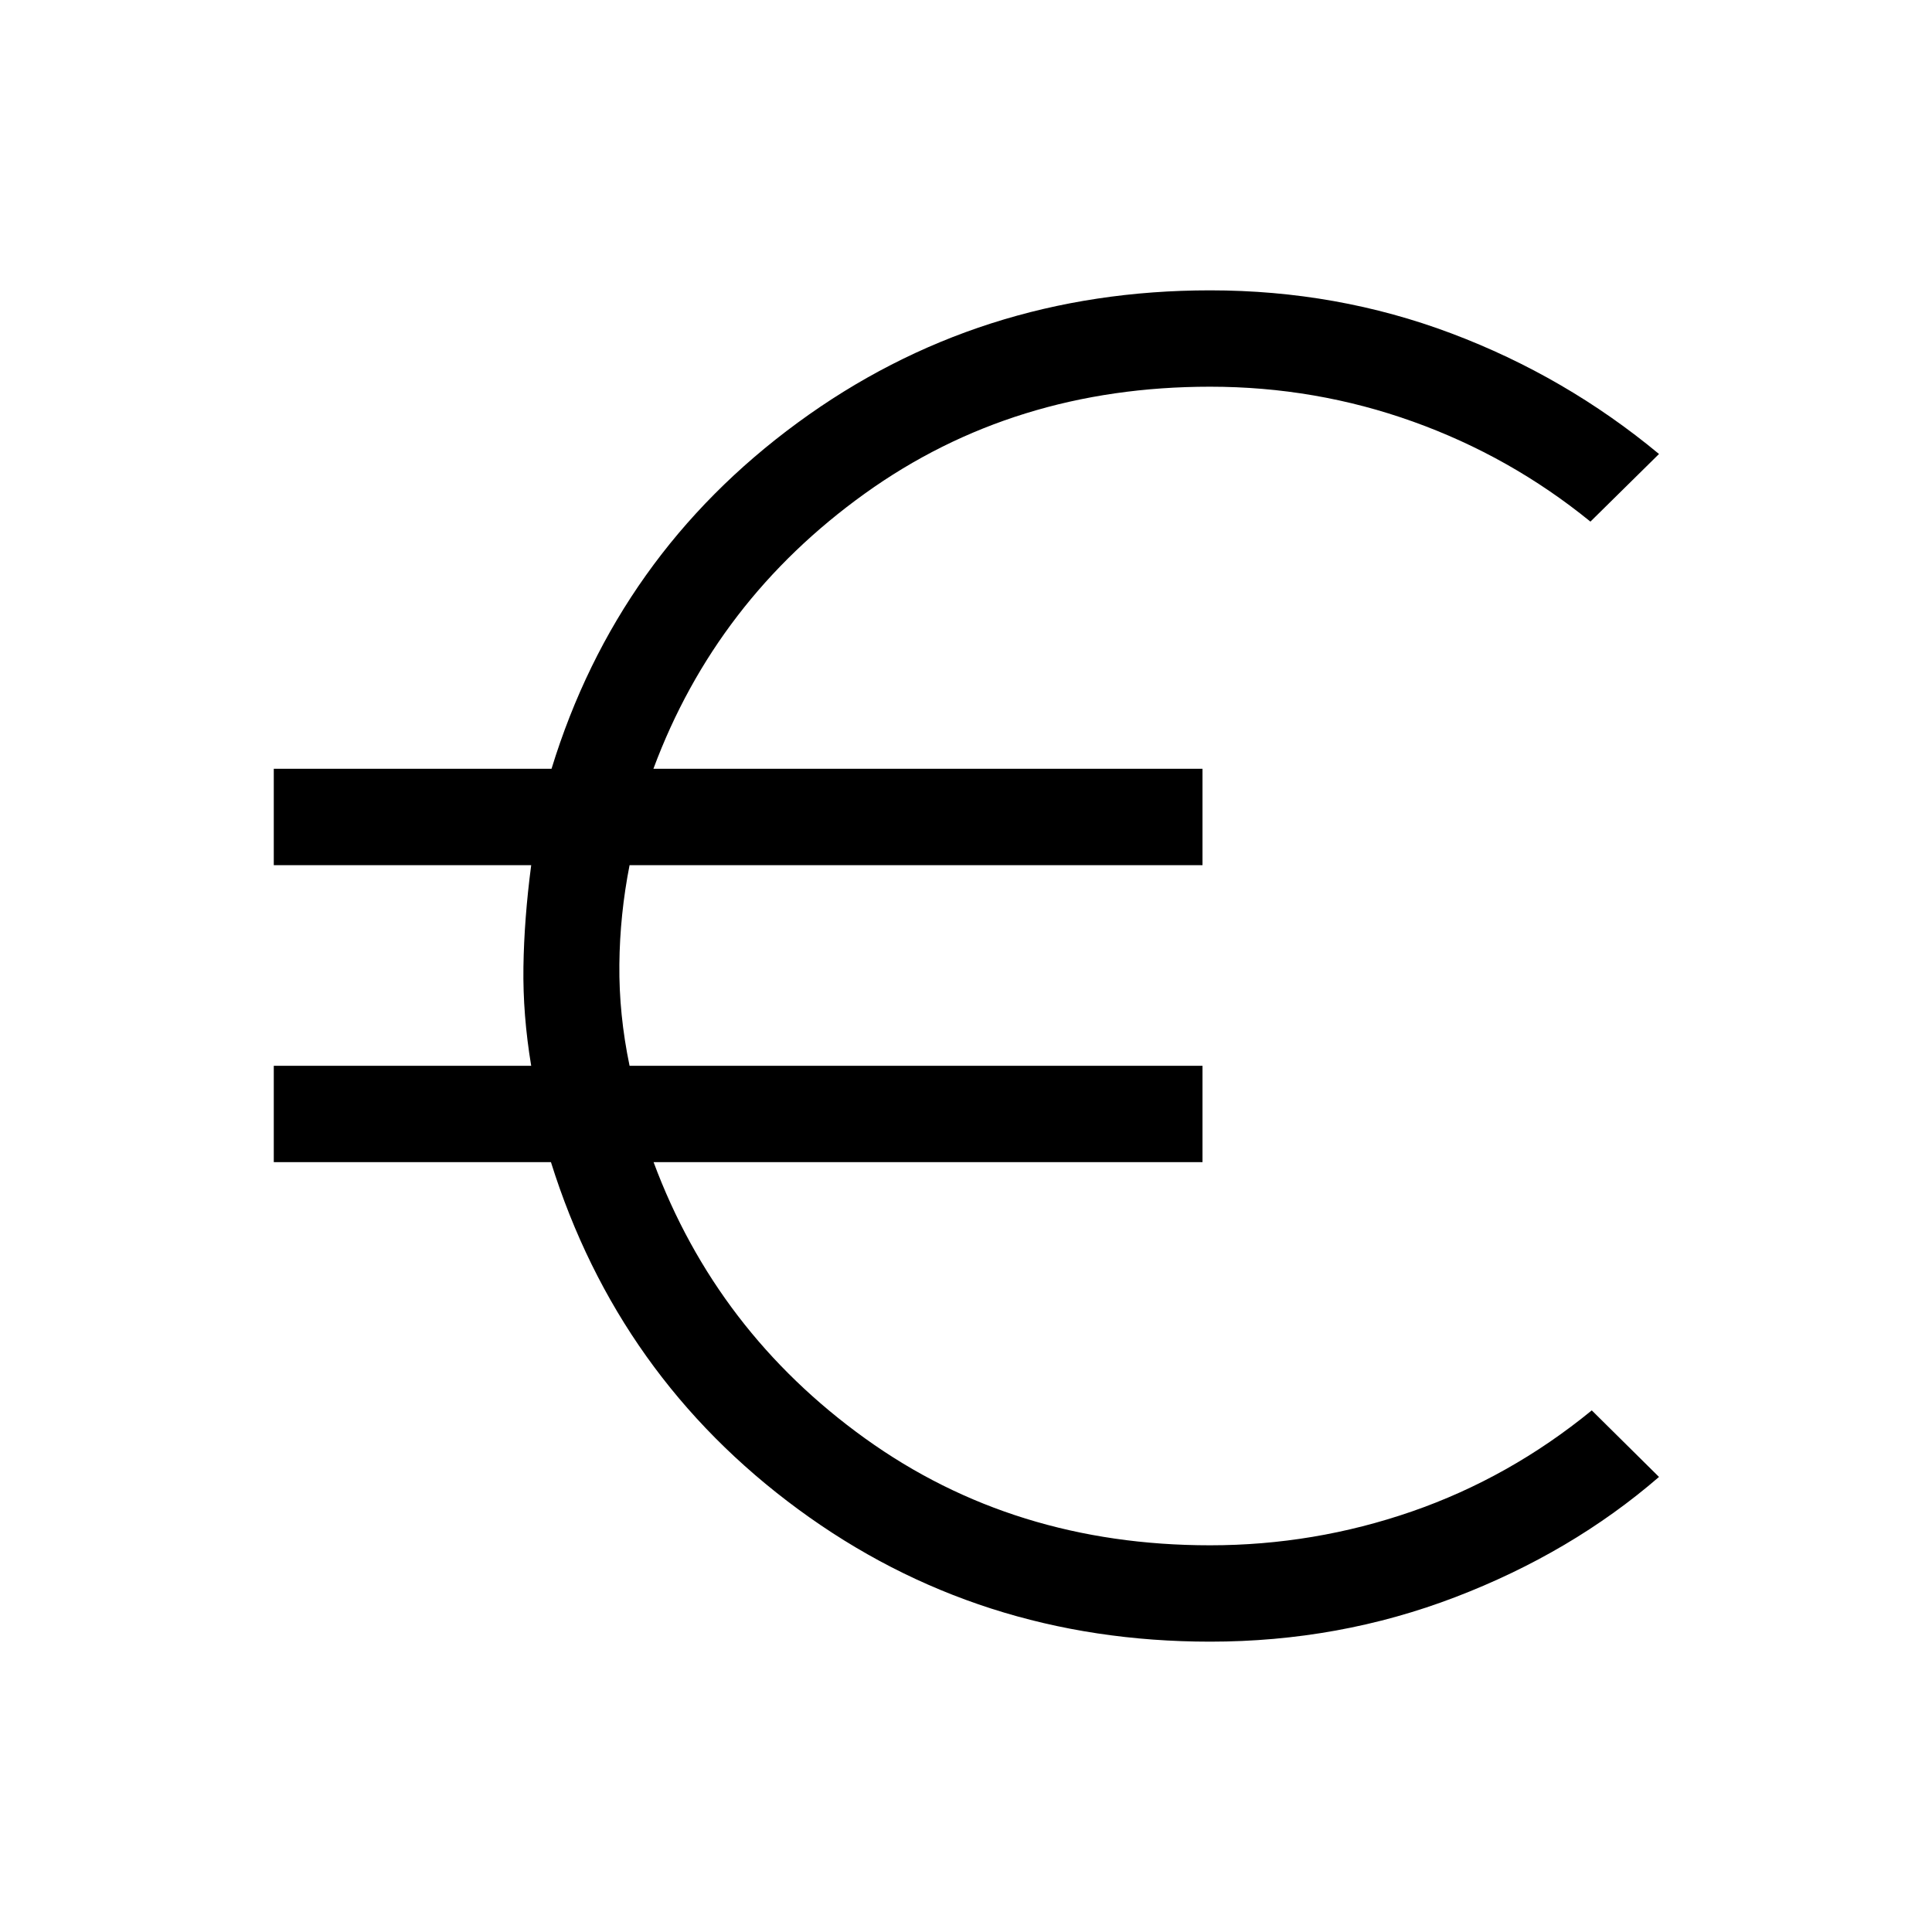 <svg xmlns="http://www.w3.org/2000/svg" height="40" viewBox="0 -960 960 960" width="40"><path d="M601.27-144.27q-115.19 0-204.63-65.76-89.45-65.77-122.88-172.51H136.04v-47.88h127.91q-4.21-25.27-3.86-49.12.35-23.84 3.86-50.56H136.04v-47.89h138.01q32.6-106.21 122.32-171.98 89.71-65.76 204.9-65.76 63.1 0 119.87 21.38t103.21 59.94l-34.08 33.6q-39.78-32.36-88.17-49.7-48.38-17.34-100.83-17.34-97.6 0-171.56 53.11-73.95 53.1-105.04 136.75h272.84v47.89H312.83q-4.82 24.51-5.07 49.31-.26 24.8 5.07 50.37h284.68v47.88H324.76q31.28 84.18 105.09 137.28 73.82 53.11 171.42 53.11 51.7 0 100.26-16.8 48.55-16.81 89.41-50.24l33.41 33.07q-43.47 37.61-101.22 59.73-57.76 22.12-121.86 22.12Z"/></svg>